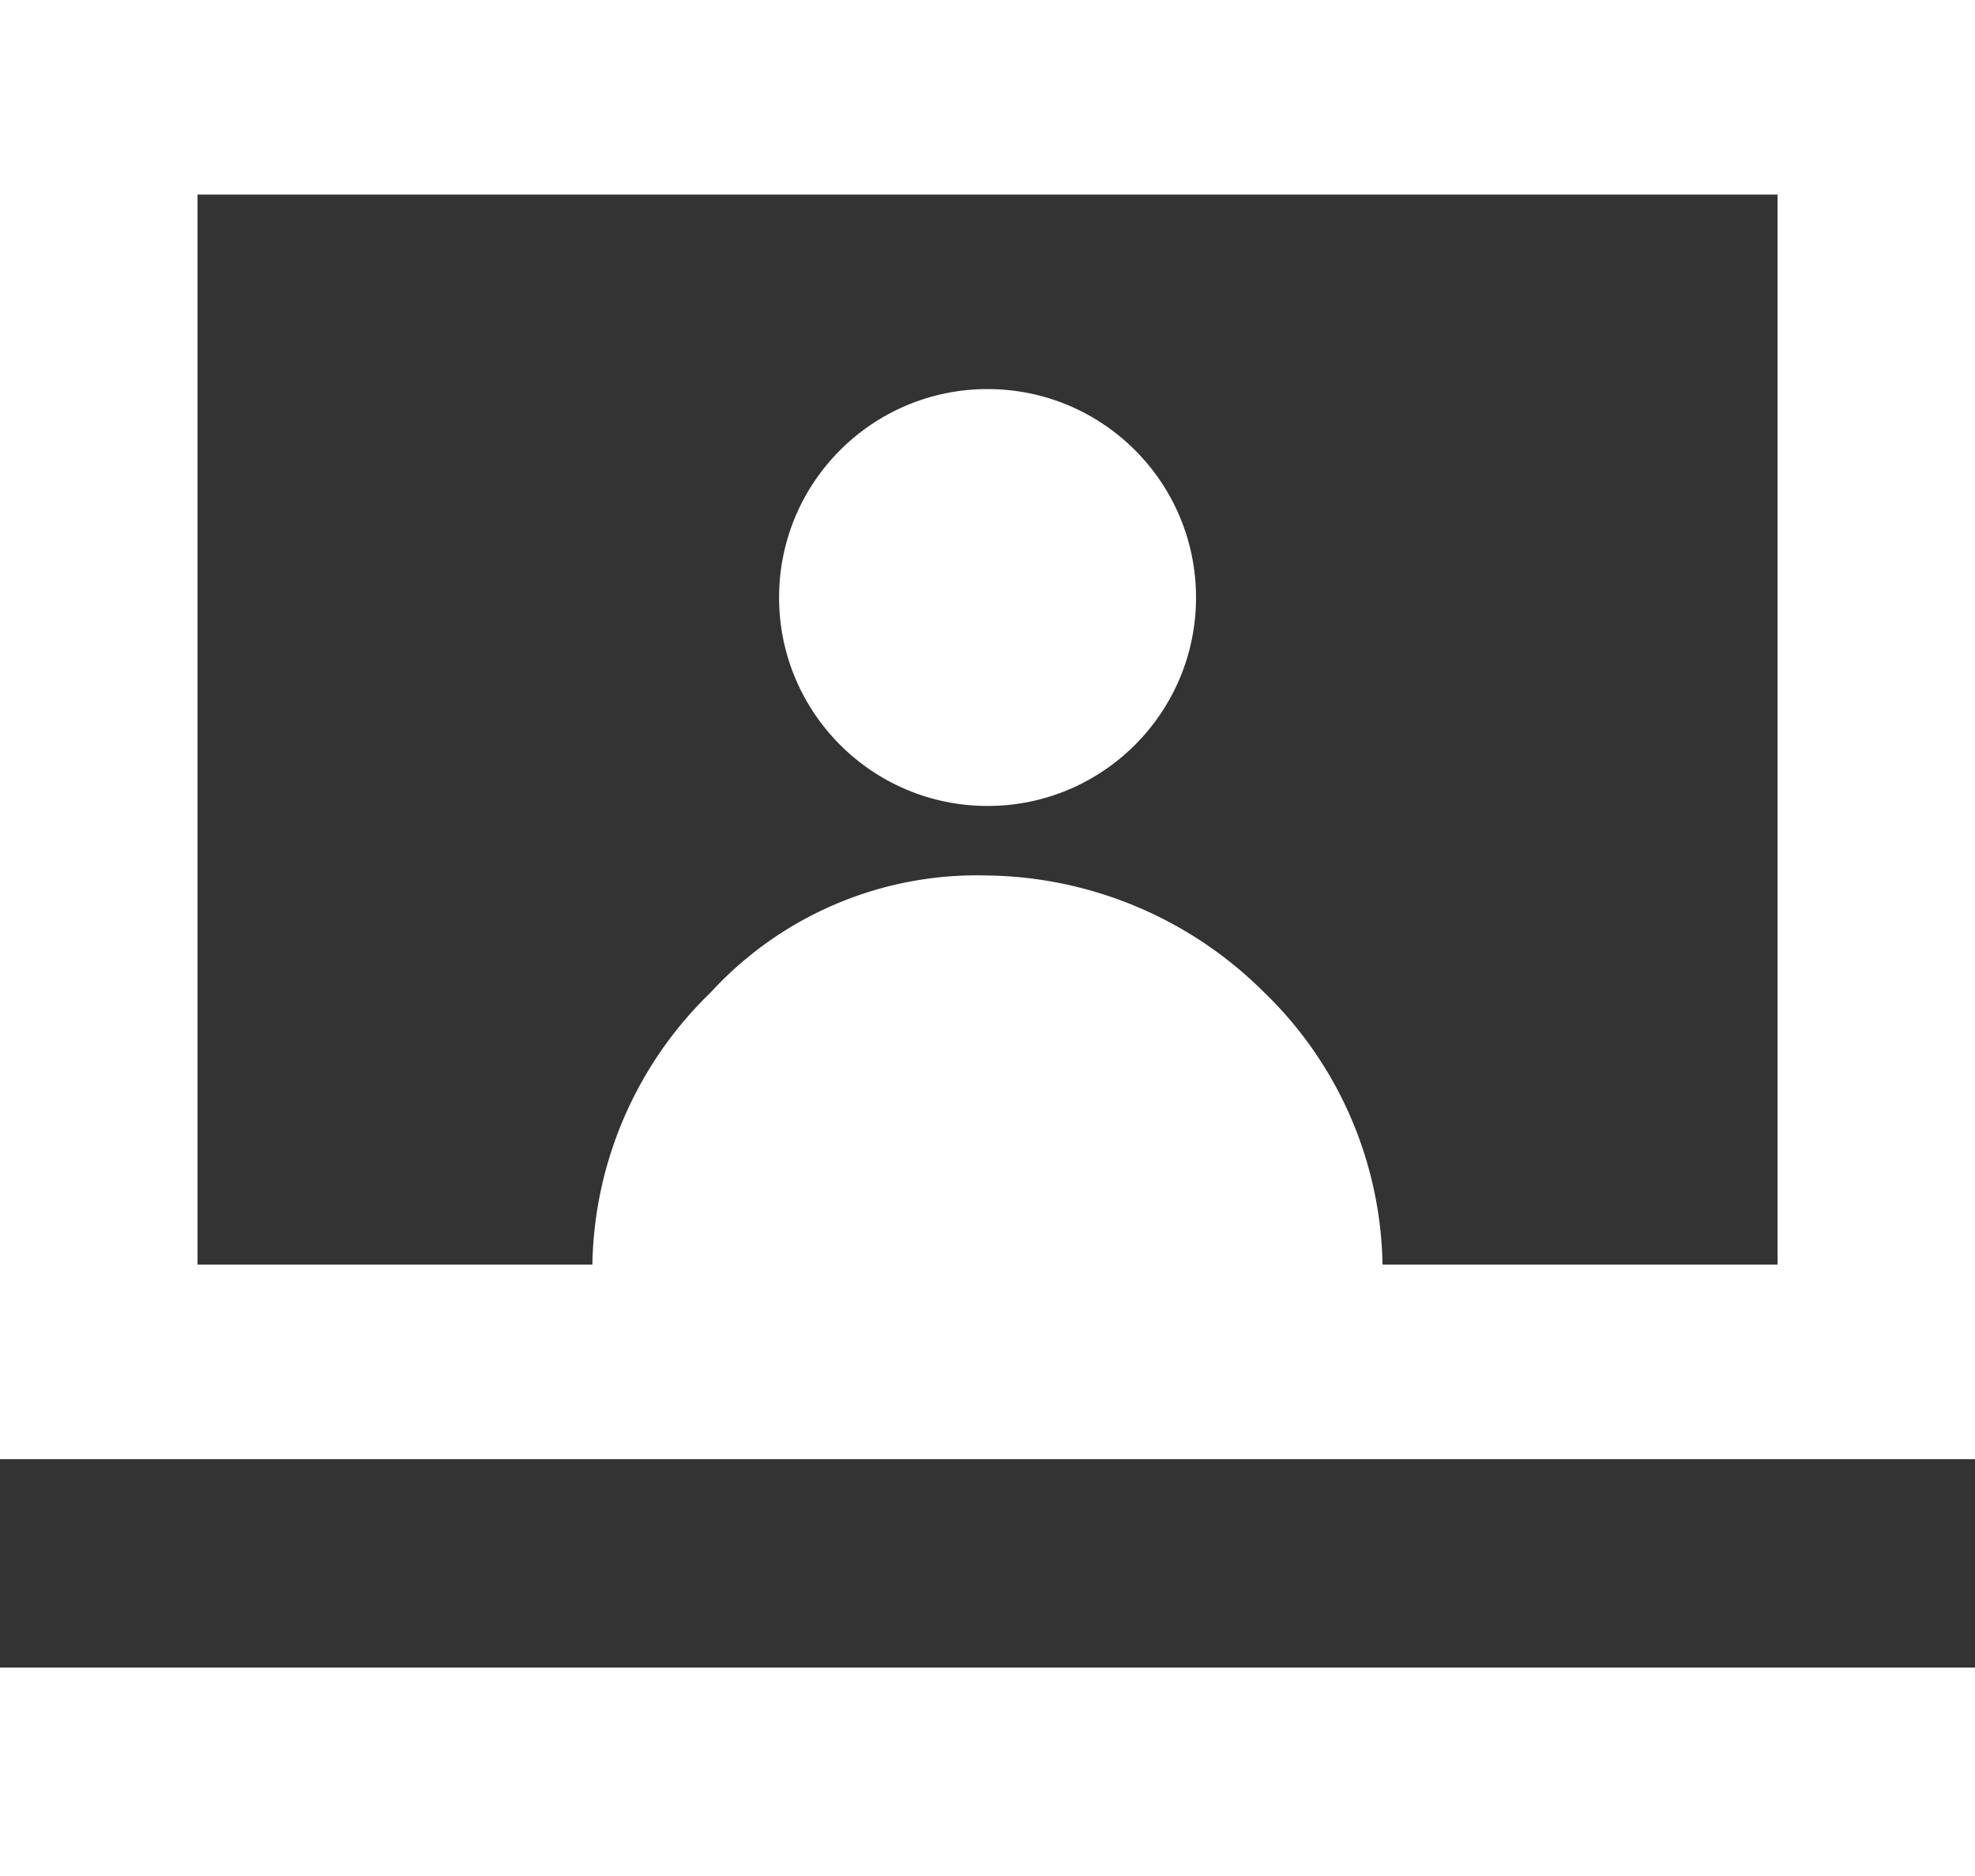 <svg xmlns="http://www.w3.org/2000/svg" width="18.947" height="18" viewBox="0 0 18.947 18"><rect x="0" y="0" width="18.947" height="18" fill="#333333" stroke="none"/><g transform="translate(-2 -2.5)"><rect width="18.947" height="2" transform="translate(2 18.5)" fill="#fff"/><circle cx="2" cy="2" r="2" transform="translate(9.474 6.233)" fill="#fff"/><path d="M2,2.5v14H20.947V2.5ZM19.053,14.633H15.263a3.717,3.717,0,0,0-1.137-2.613,3.827,3.827,0,0,0-2.653-1.12,3.465,3.465,0,0,0-2.653,1.12,3.717,3.717,0,0,0-1.137,2.613H3.895V4.367H19.053Z" fill="#fff"/></g></svg>